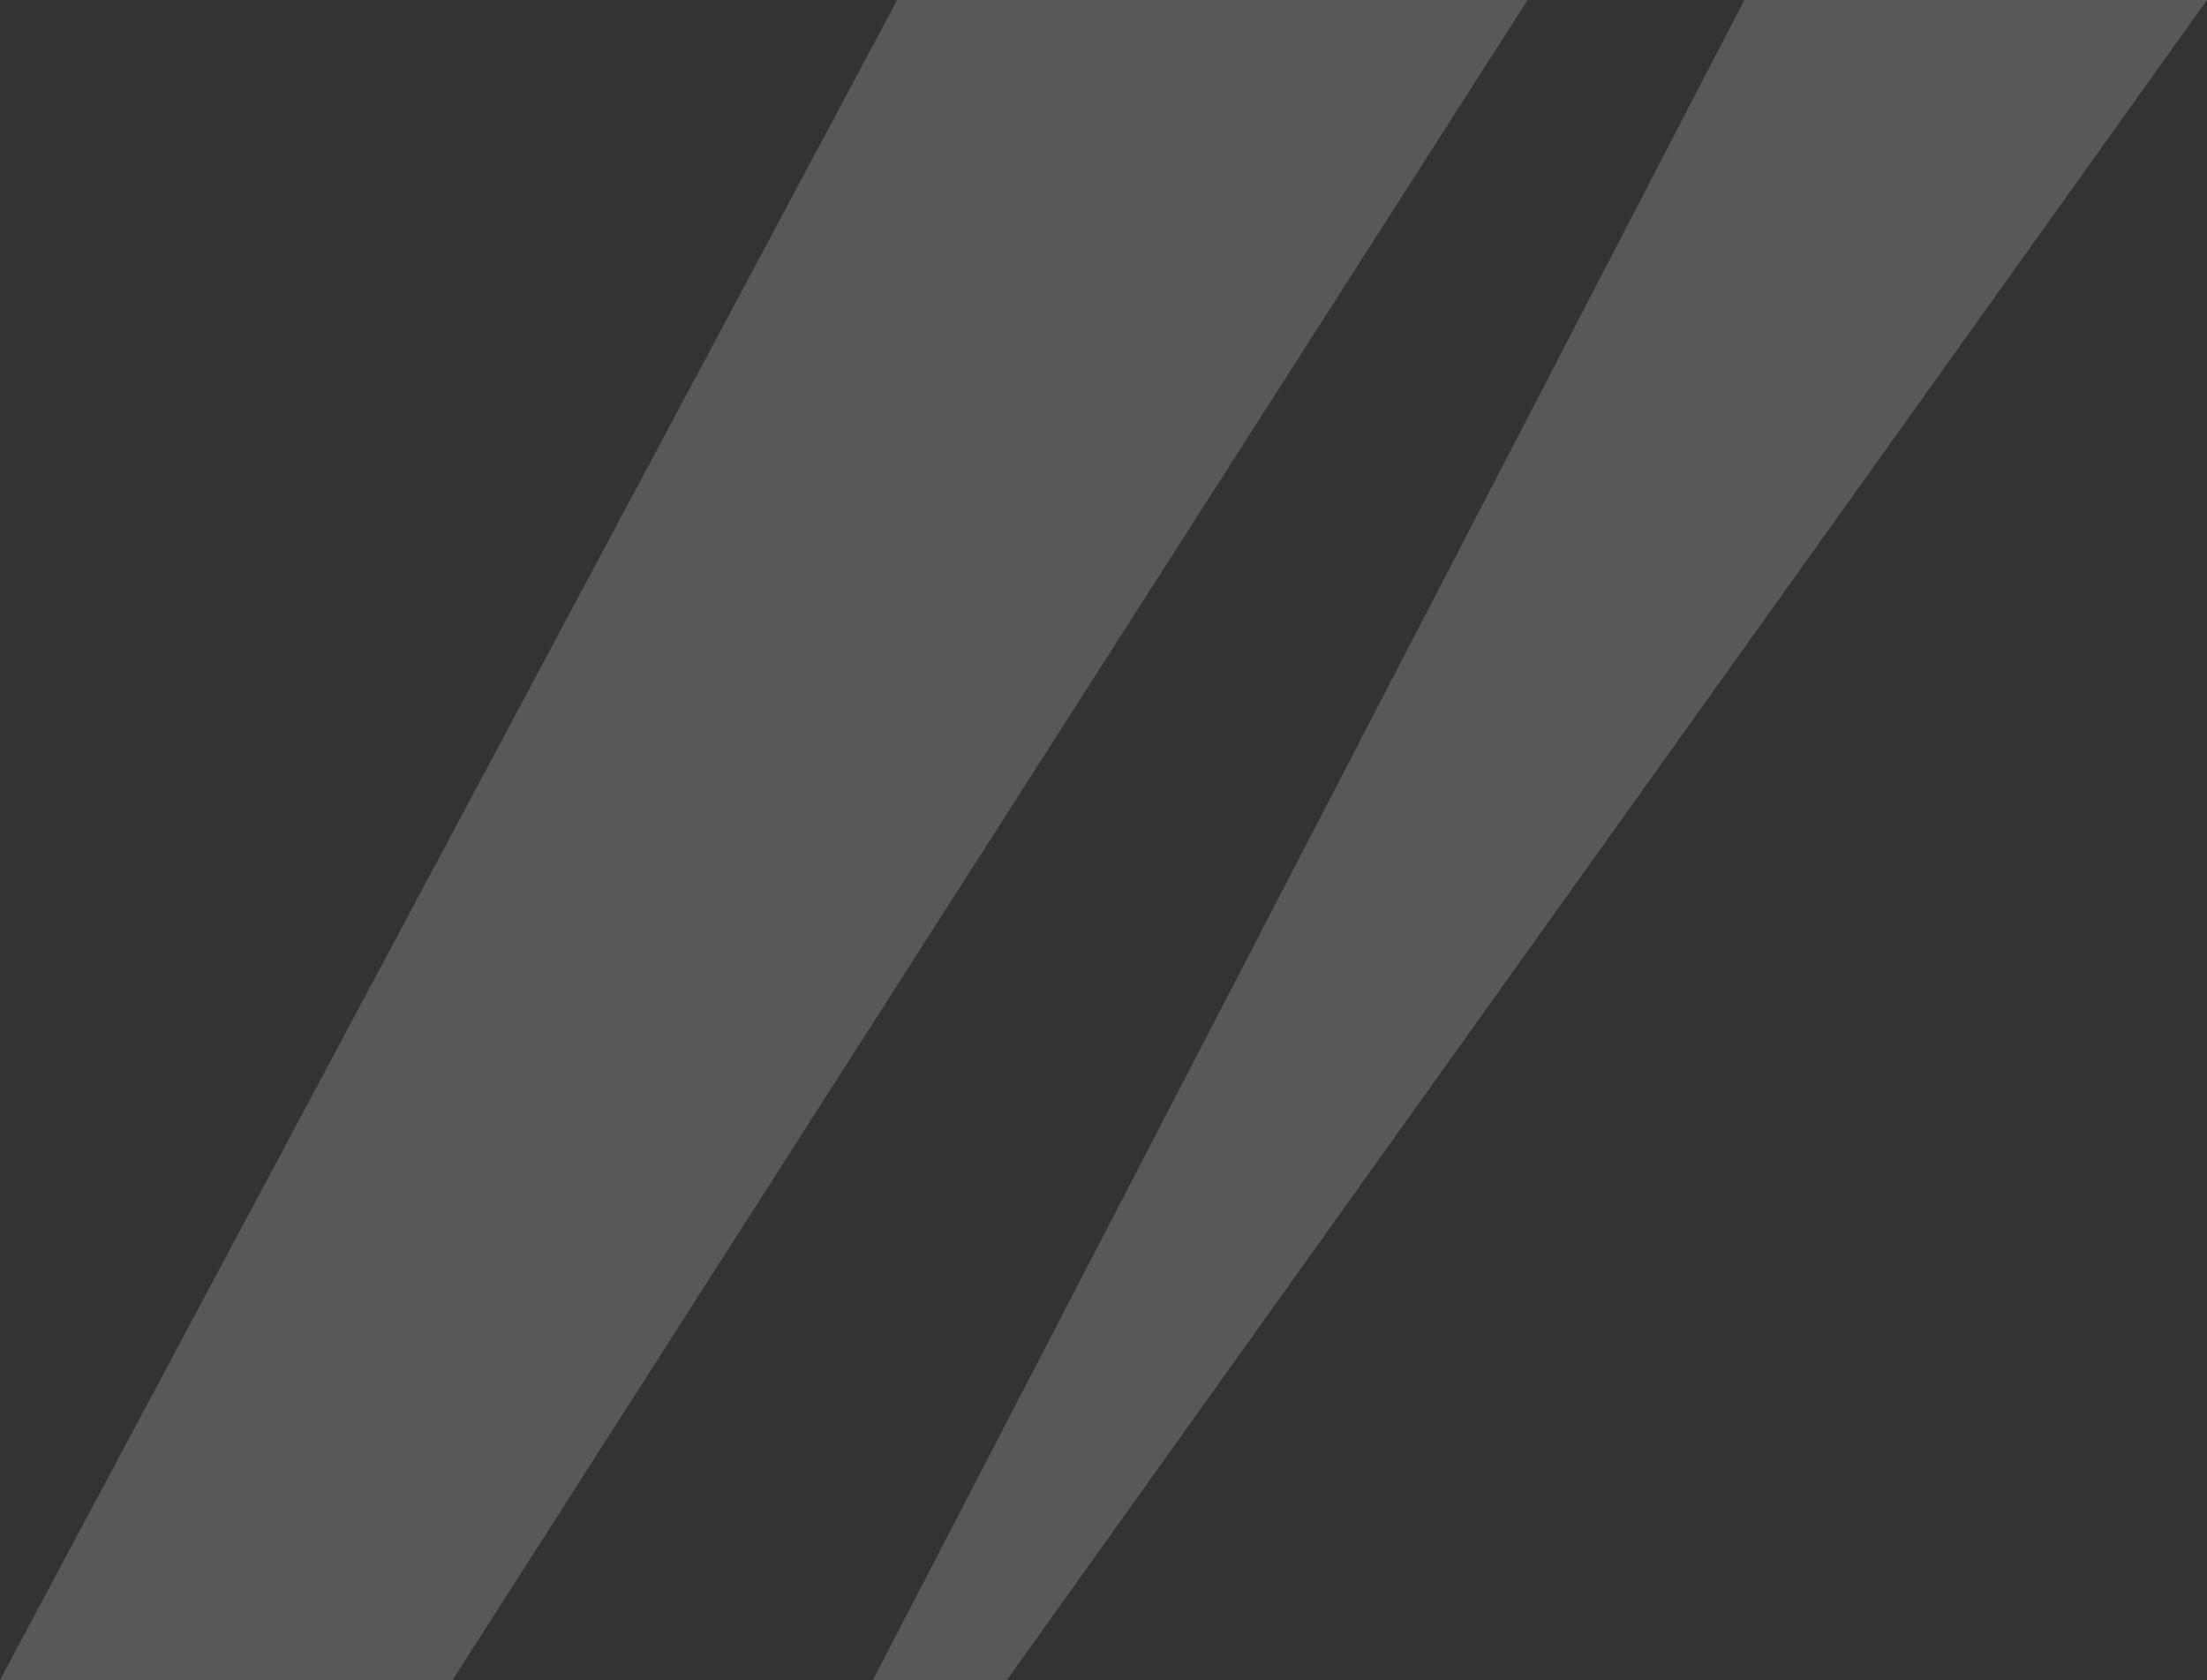 <svg width="536" height="408" viewBox="0 0 536 408" xmlns="http://www.w3.org/2000/svg">
<rect x="0" y="0" width="536" height="408" fill="#333333" stroke="none"/>
<path d="M217.889 0L0 408H109.926L371 0H217.889Z" fill="white" fill-opacity="0.18"/>
<path d="M423.631 0L212 408H244.55L536 0L423.631 0Z" fill="white" fill-opacity="0.18"/>
</svg>